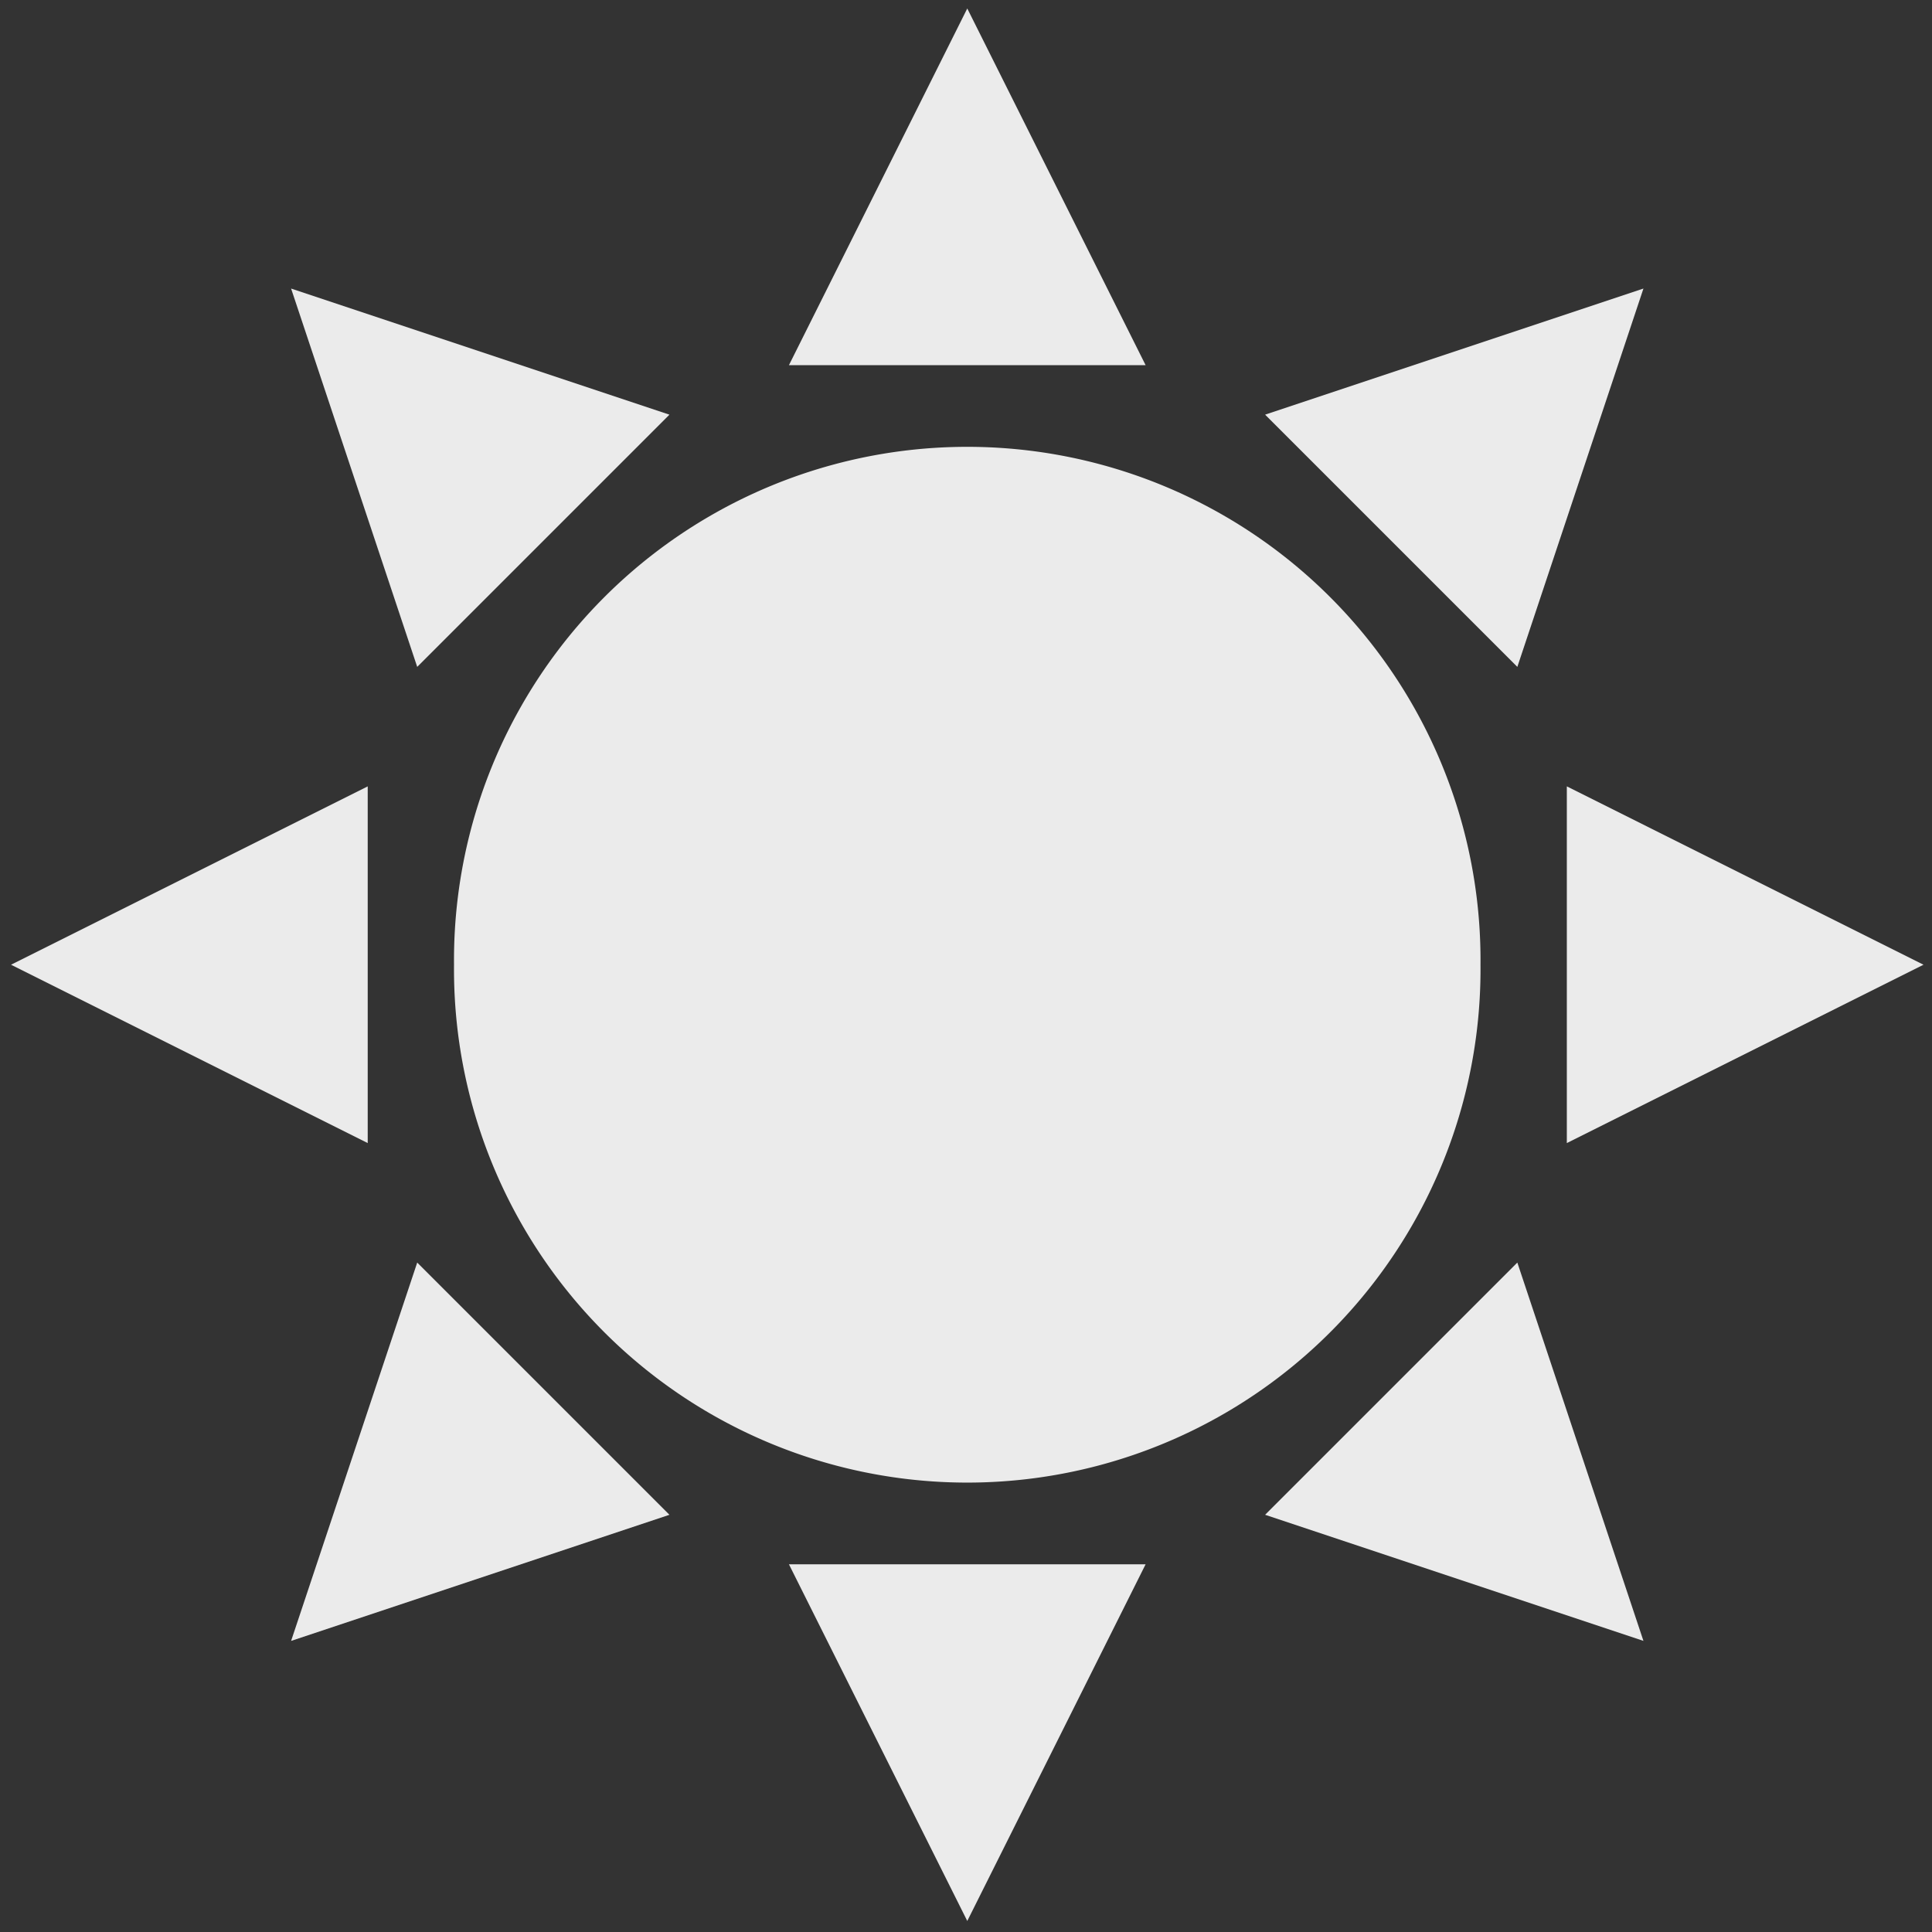 <?xml version="1.0" encoding="UTF-8" standalone="no"?>
<!-- Created with Inkscape (http://www.inkscape.org/) -->

<svg
   xmlns:dc="http://purl.org/dc/elements/1.1/"
   xmlns:cc="http://creativecommons.org/ns#"
   xmlns:rdf="http://www.w3.org/1999/02/22-rdf-syntax-ns#"
   xmlns:svg="http://www.w3.org/2000/svg"
   xmlns="http://www.w3.org/2000/svg"
   xmlns:sodipodi="http://sodipodi.sourceforge.net/DTD/sodipodi-0.dtd"
   xmlns:inkscape="http://www.inkscape.org/namespaces/inkscape"
   width="1024"
   height="1024"
   id="svg2"
   version="1.1"
   inkscape:version="0.48.2 r9819"
   sodipodi:docname="icon_weather_sun.svg">
  <rect width="100%" height="100%" fill="#333333" stroke="none"/>
  <defs
     id="defs4" />
  <sodipodi:namedview
     id="base"
     pagecolor="#ffffff"
     bordercolor="#666666"
     borderopacity="1.0"
     inkscape:pageopacity="0.0"
     inkscape:pageshadow="2"
     inkscape:zoom="0.40490814"
     inkscape:cx="630.79258"
     inkscape:cy="811.57344"
     inkscape:document-units="px"
     inkscape:current-layer="layer1"
     showgrid="false"
     inkscape:window-width="1366"
     inkscape:window-height="706"
     inkscape:window-x="-8"
     inkscape:window-y="-8"
     inkscape:window-maximized="1" />
  <g
     inkscape:label="Layer 1"
     inkscape:groupmode="layer"
     id="layer1"
     transform="translate(0,-28.362)">
    <path
       sodipodi:type="arc"
       style="fill:#ffffff;fill-opacity:0.902;fill-rule:nonzero;stroke:none"
       id="path2987"
       sodipodi:cx="15.38961"
       sodipodi:cy="10.017132"
       sodipodi:rx="12.333518"
       sodipodi:ry="12.333518"
       d="m 27.723,10.017 a 12.334,12.334 0 1 1 -24.667,0 12.334,12.334 0 1 1 24.667,0 z"
       transform="matrix(22.056,0,0,22.056,173.235,318.745)" />
    <path
       style="fill:#ffffff;fill-opacity:0.902;fill-rule:nonzero;stroke:none"
       d="m 512.675,32.855 94.528,189.057 -189.056,0 z"
       id="rect2989"
       inkscape:connector-curvature="0"
       sodipodi:nodetypes="cccc" />
    <path
       sodipodi:nodetypes="cccc"
       inkscape:connector-curvature="0"
       id="path2994"
       d="m 1019.505,539.687 -189.055,94.529 0,-189.059 z"
       style="fill:#ffffff;fill-opacity:0.902;fill-rule:nonzero;stroke:none" />
    <path
       style="fill:#ffffff;fill-opacity:0.902;fill-rule:nonzero;stroke:none"
       d="m 512.674,1046.519 -94.527,-189.057 189.055,0 z"
       id="path2998"
       inkscape:connector-curvature="0"
       sodipodi:nodetypes="cccc" />
    <path
       sodipodi:nodetypes="cccc"
       inkscape:connector-curvature="0"
       id="path3002"
       d="m 5.843,539.687 189.055,-94.529 0,189.059 z"
       style="fill:#ffffff;fill-opacity:0.902;fill-rule:nonzero;stroke:none" />
    <path
       style="fill:#ffffff;fill-opacity:0.902;fill-rule:nonzero;stroke:none"
       d="M 154.29,181.304 354.813,248.144 221.131,381.824 z"
       id="path3006"
       inkscape:connector-curvature="0"
       sodipodi:nodetypes="cccc" />
    <path
       sodipodi:nodetypes="cccc"
       inkscape:connector-curvature="0"
       id="path3010"
       d="M 871.058,181.299 804.217,381.824 670.536,248.144 z"
       style="fill:#ffffff;fill-opacity:0.902;fill-rule:nonzero;stroke:none" />
    <path
       style="fill:#ffffff;fill-opacity:0.902;fill-rule:nonzero;stroke:none"
       d="M 871.06,898.068 670.536,831.228 804.219,697.548 z"
       id="path3014"
       inkscape:connector-curvature="0"
       sodipodi:nodetypes="cccc" />
    <path
       sodipodi:nodetypes="cccc"
       inkscape:connector-curvature="0"
       id="path3018"
       d="M 154.293,898.07 221.135,697.548 354.815,831.23 z"
       style="fill:#ffffff;fill-opacity:0.902;fill-rule:nonzero;stroke:none" />
  </g>
</svg>
